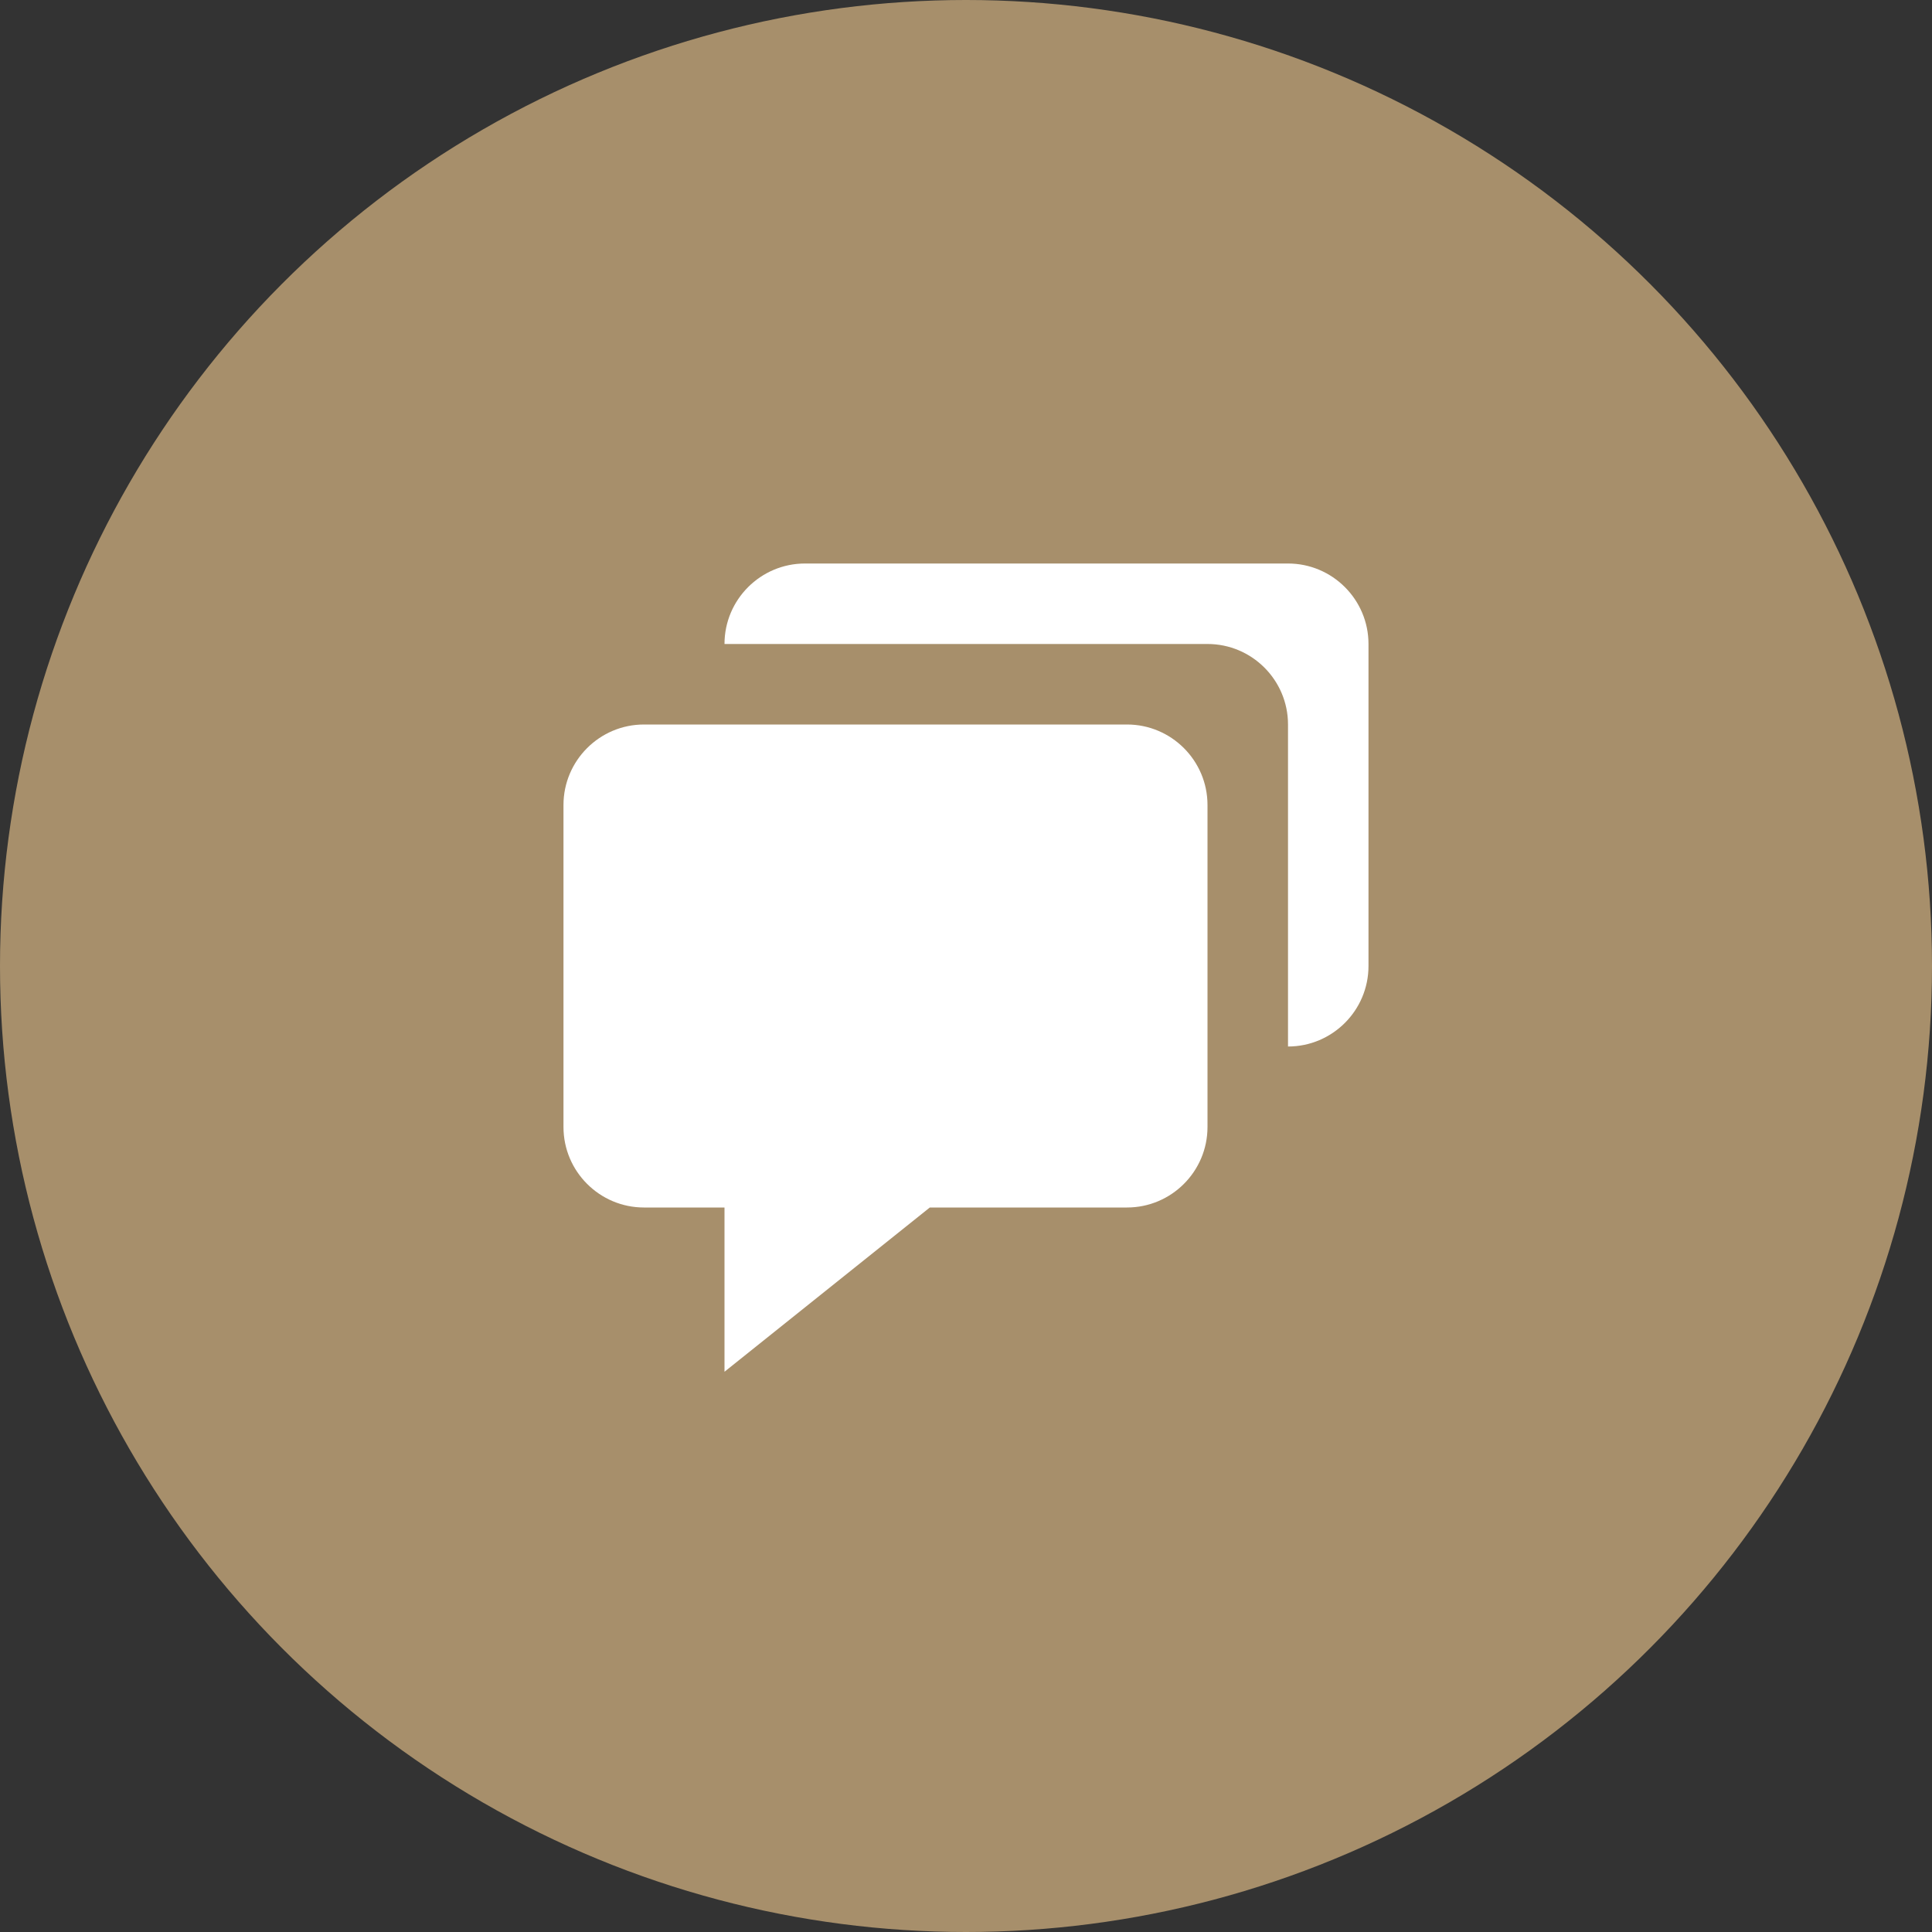 <svg width="64" height="64" viewBox="0 0 64 64" fill="none" xmlns="http://www.w3.org/2000/svg">
<rect x="0" y="0" width="64" height="64" fill="#333333" stroke="none"/>
<circle cx="32" cy="32" r="32" fill="#A78F6B"/>
<path d="M21.333 40H24V45.441L30.801 40H37.333C38.804 40 40 38.804 40 37.333V26.667C40 25.196 38.804 24 37.333 24H21.333C19.863 24 18.666 25.196 18.666 26.667V37.333C18.666 38.804 19.863 40 21.333 40Z" fill="white"/>
<path d="M42.667 18.667H26.667C25.196 18.667 24 19.863 24 21.333H40C41.471 21.333 42.667 22.529 42.667 24V34.667C44.137 34.667 45.333 33.471 45.333 32V21.333C45.333 19.863 44.137 18.667 42.667 18.667Z" fill="white"/>
</svg>
